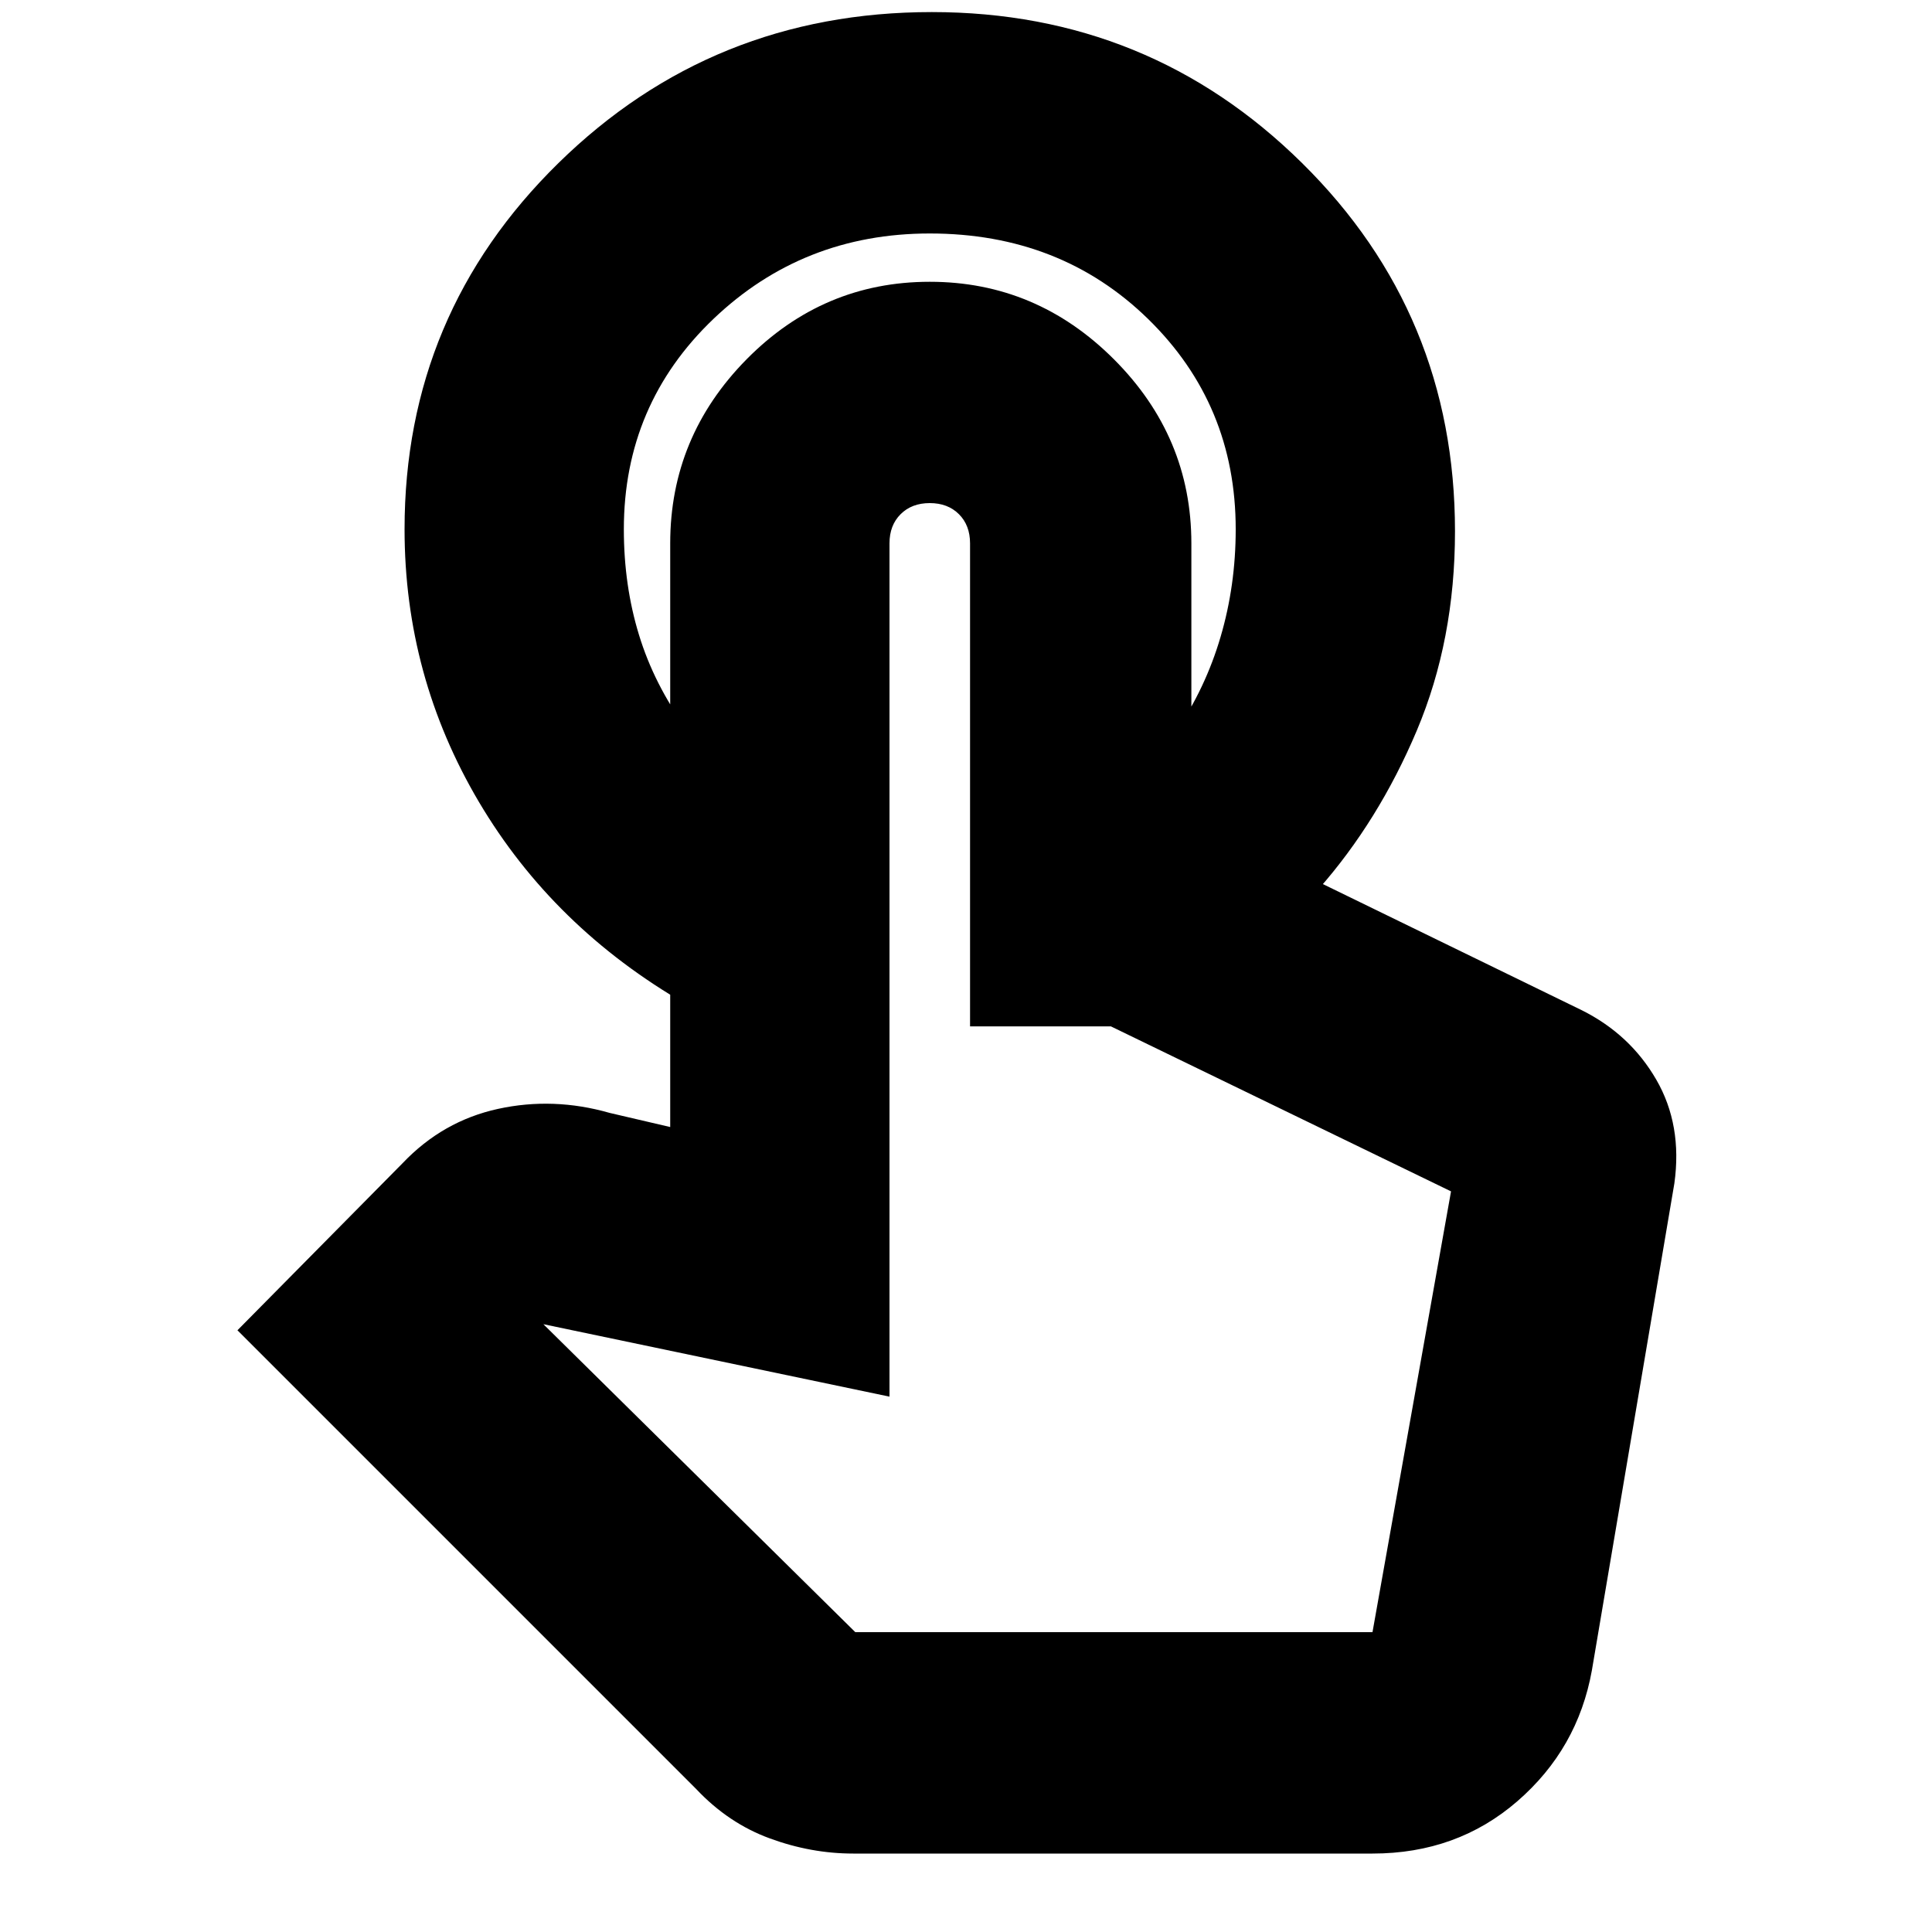 <svg xmlns="http://www.w3.org/2000/svg" height="20" width="20"><path d="M9.646 0.125Q11.896 0.125 13.479 1.688Q15.062 3.25 15.062 5.5Q15.062 6.625 14.667 7.562Q14.271 8.5 13.646 9.208H12.167V7.583Q12.479 7.125 12.635 6.594Q12.792 6.062 12.792 5.479Q12.792 4.188 11.885 3.302Q10.979 2.417 9.625 2.417Q8.312 2.417 7.385 3.302Q6.458 4.188 6.458 5.479Q6.458 6.062 6.615 6.573Q6.771 7.083 7.104 7.542V10.396Q5.729 9.604 4.958 8.302Q4.188 7 4.188 5.479Q4.188 3.25 5.781 1.688Q7.375 0.125 9.646 0.125ZM8.833 19.188Q8.396 19.188 7.969 19.031Q7.542 18.875 7.208 18.521L2.458 13.771L4.167 12.042Q4.583 11.604 5.156 11.479Q5.729 11.354 6.312 11.521L6.938 11.667V5.625Q6.938 4.521 7.729 3.719Q8.521 2.917 9.625 2.917Q10.729 2.917 11.531 3.719Q12.333 4.521 12.333 5.625V8.688H12.438Q12.625 8.688 12.781 8.74Q12.938 8.792 13.083 8.854L16.375 10.458Q16.875 10.708 17.146 11.177Q17.417 11.646 17.333 12.25L16.479 17.292Q16.333 18.104 15.708 18.646Q15.083 19.188 14.208 19.188ZM8.854 16.896H14.208L15.021 12.333Q15.021 12.333 15.021 12.333Q15.021 12.333 15.021 12.333L11.5 10.625H10.042V5.625Q10.042 5.438 9.927 5.323Q9.812 5.208 9.625 5.208Q9.438 5.208 9.323 5.323Q9.208 5.438 9.208 5.625V14.458L5.625 13.708ZM14.208 16.896H8.833H9.208Q9.208 16.896 9.323 16.896Q9.438 16.896 9.625 16.896Q9.812 16.896 9.927 16.896Q10.042 16.896 10.042 16.896H11.5H14.208Q14.208 16.896 14.208 16.896Q14.208 16.896 14.208 16.896Z"/></svg>